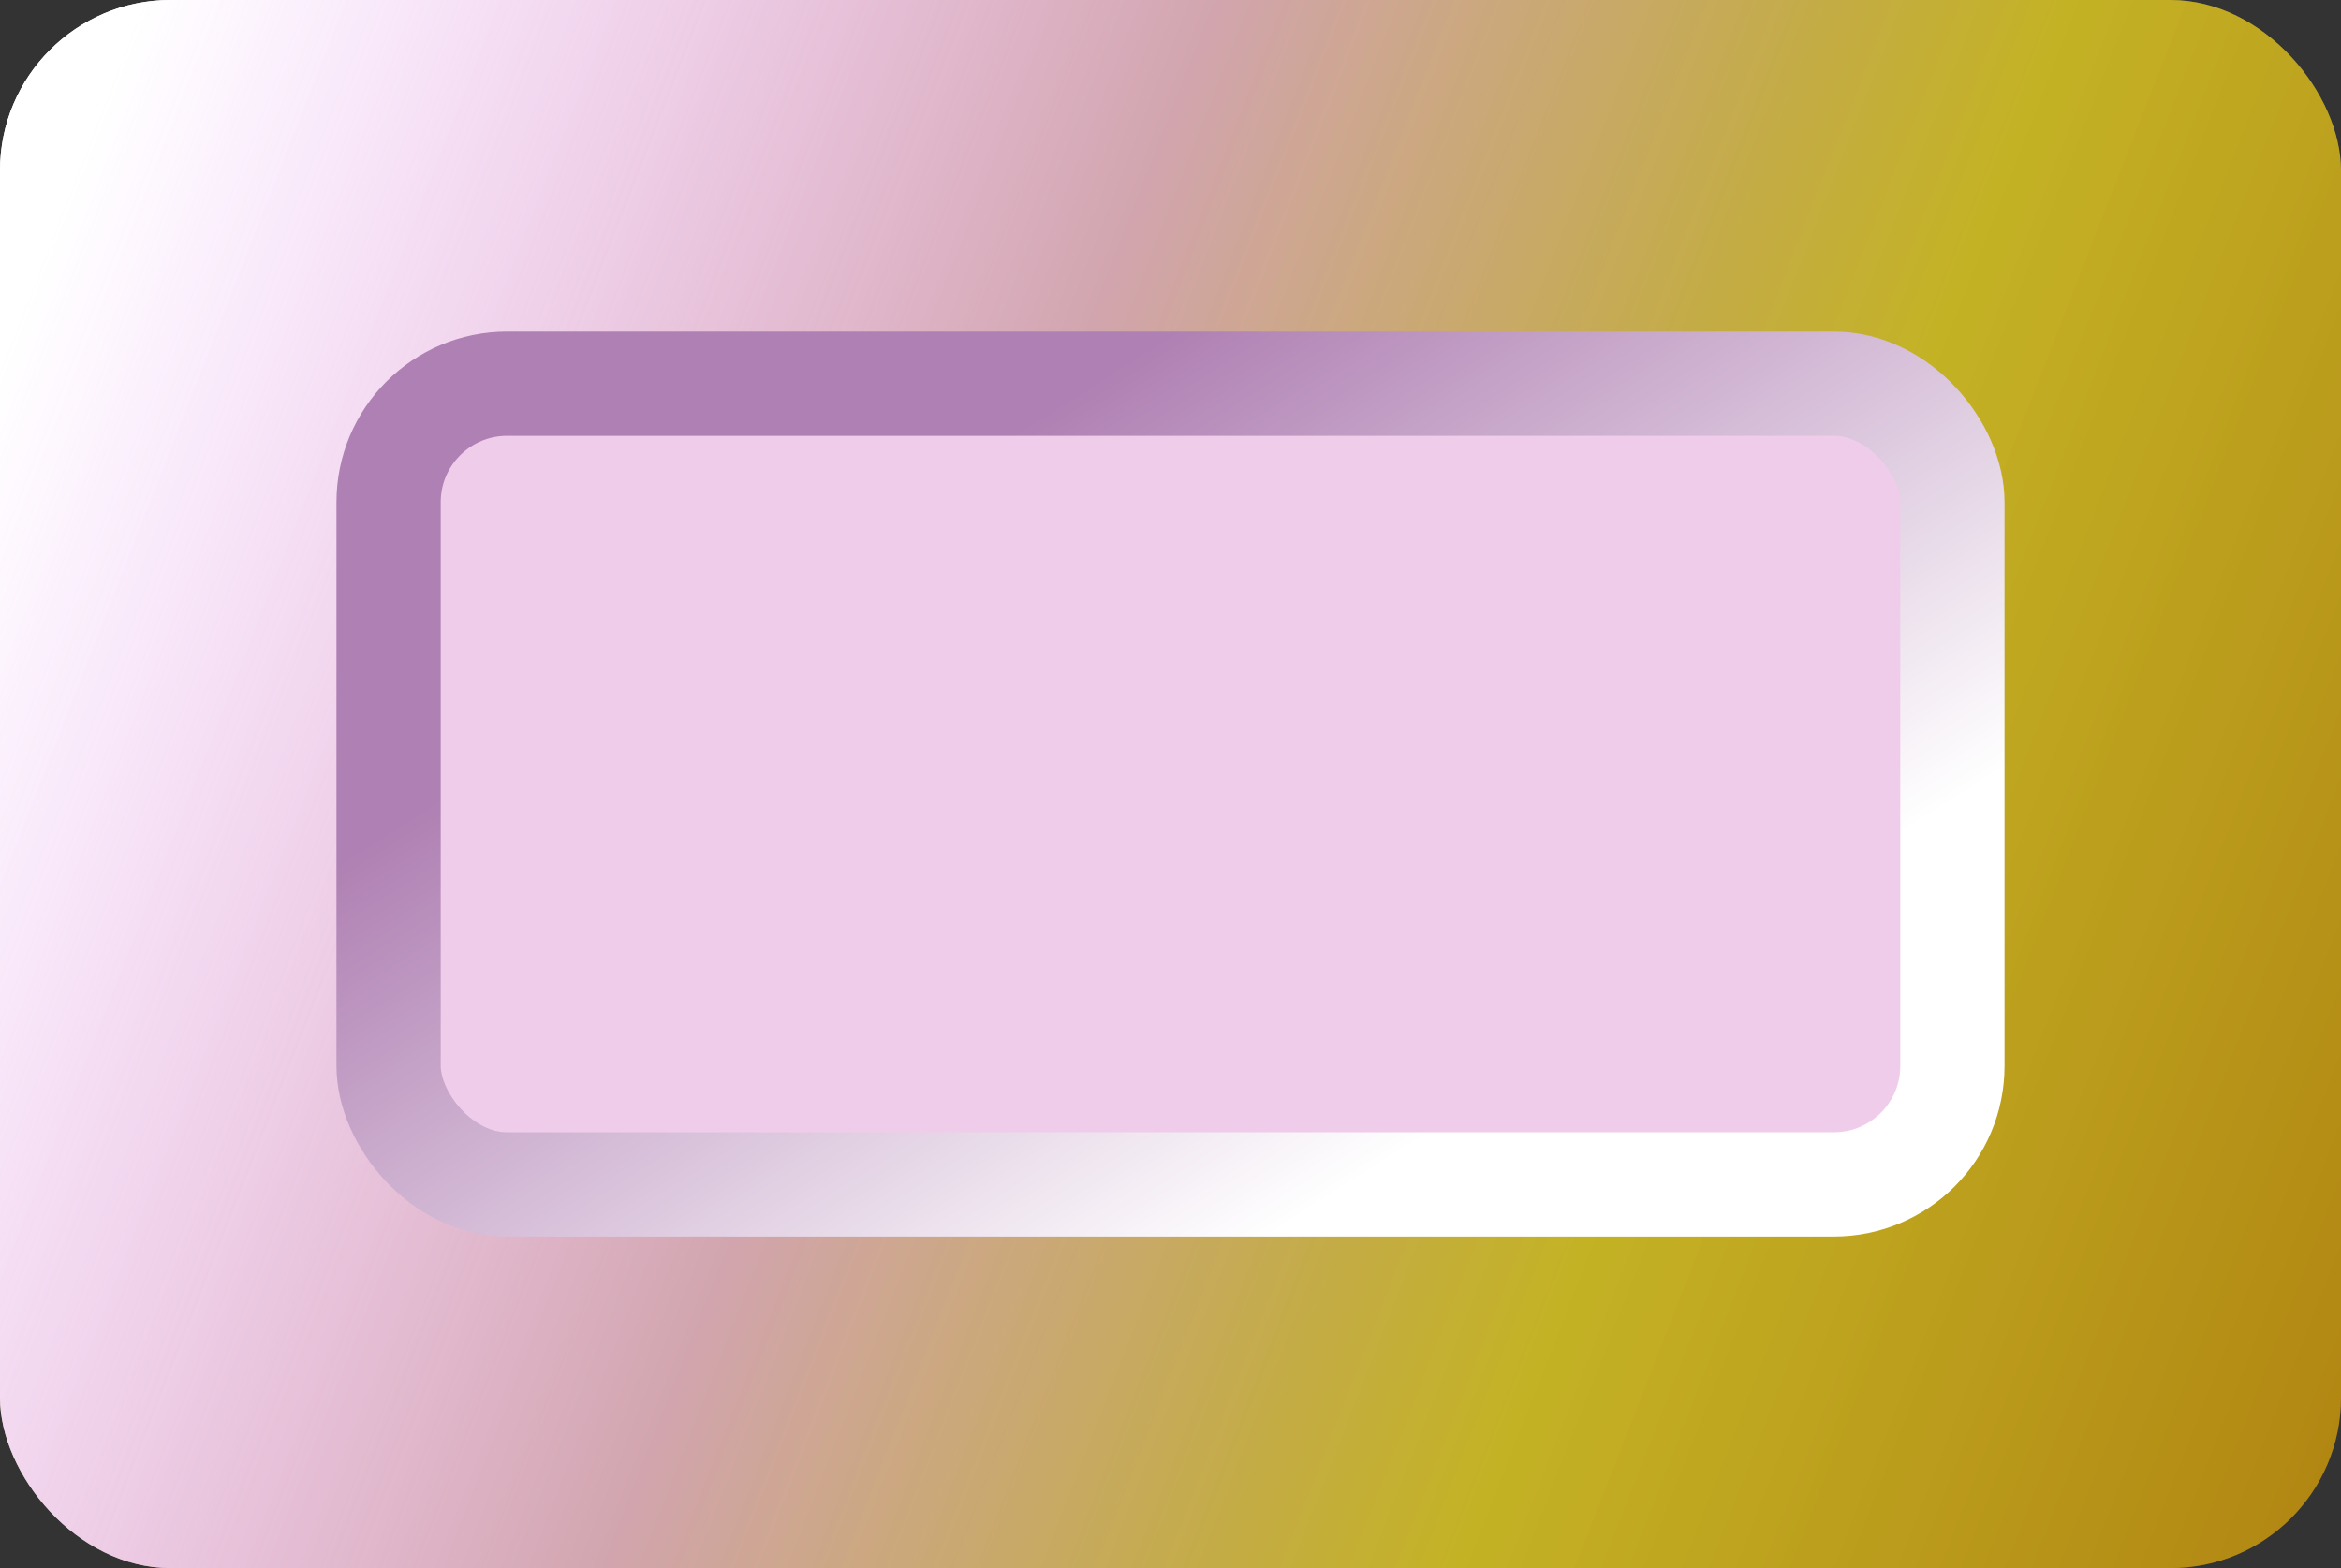 <svg width="494" height="331" viewBox="0 0 494 331" fill="none" xmlns="http://www.w3.org/2000/svg">
<rect x="0" y="0" width="494" height="331" fill="#333333" stroke="none"/>
<rect width="494" height="331" rx="36" fill="url(#paint0_linear_114_272)"/>
<rect width="494" height="331" rx="36" fill="url(#paint1_linear_114_272)"/>
<rect x="82" y="81" width="330" height="169" rx="25" fill="#F0CCEB" stroke="url(#paint2_linear_114_272)" stroke-width="22"/>
<defs>
<linearGradient id="paint0_linear_114_272" x1="35.632" y1="-13.71" x2="550.141" y2="187.301" gradientUnits="userSpaceOnUse">
<stop stop-color="white"/>
<stop offset="0.6" stop-color="#F7E223" stop-opacity="0.5"/>
<stop offset="1" stop-color="#DBA007" stop-opacity="0.5"/>
</linearGradient>
<linearGradient id="paint1_linear_114_272" x1="35.632" y1="-13.71" x2="550.141" y2="187.301" gradientUnits="userSpaceOnUse">
<stop stop-color="white"/>
<stop offset="0.384" stop-color="#E999FD" stop-opacity="0.5"/>
<stop offset="0.684" stop-color="#F7E223" stop-opacity="0.5"/>
<stop offset="1" stop-color="#DBA007" stop-opacity="0.5"/>
</linearGradient>
<linearGradient id="paint2_linear_114_272" x1="247" y1="70" x2="339.439" y2="215.42" gradientUnits="userSpaceOnUse">
<stop stop-color="#AF80B3"/>
<stop offset="1" stop-color="white"/>
</linearGradient>
</defs>
</svg>
